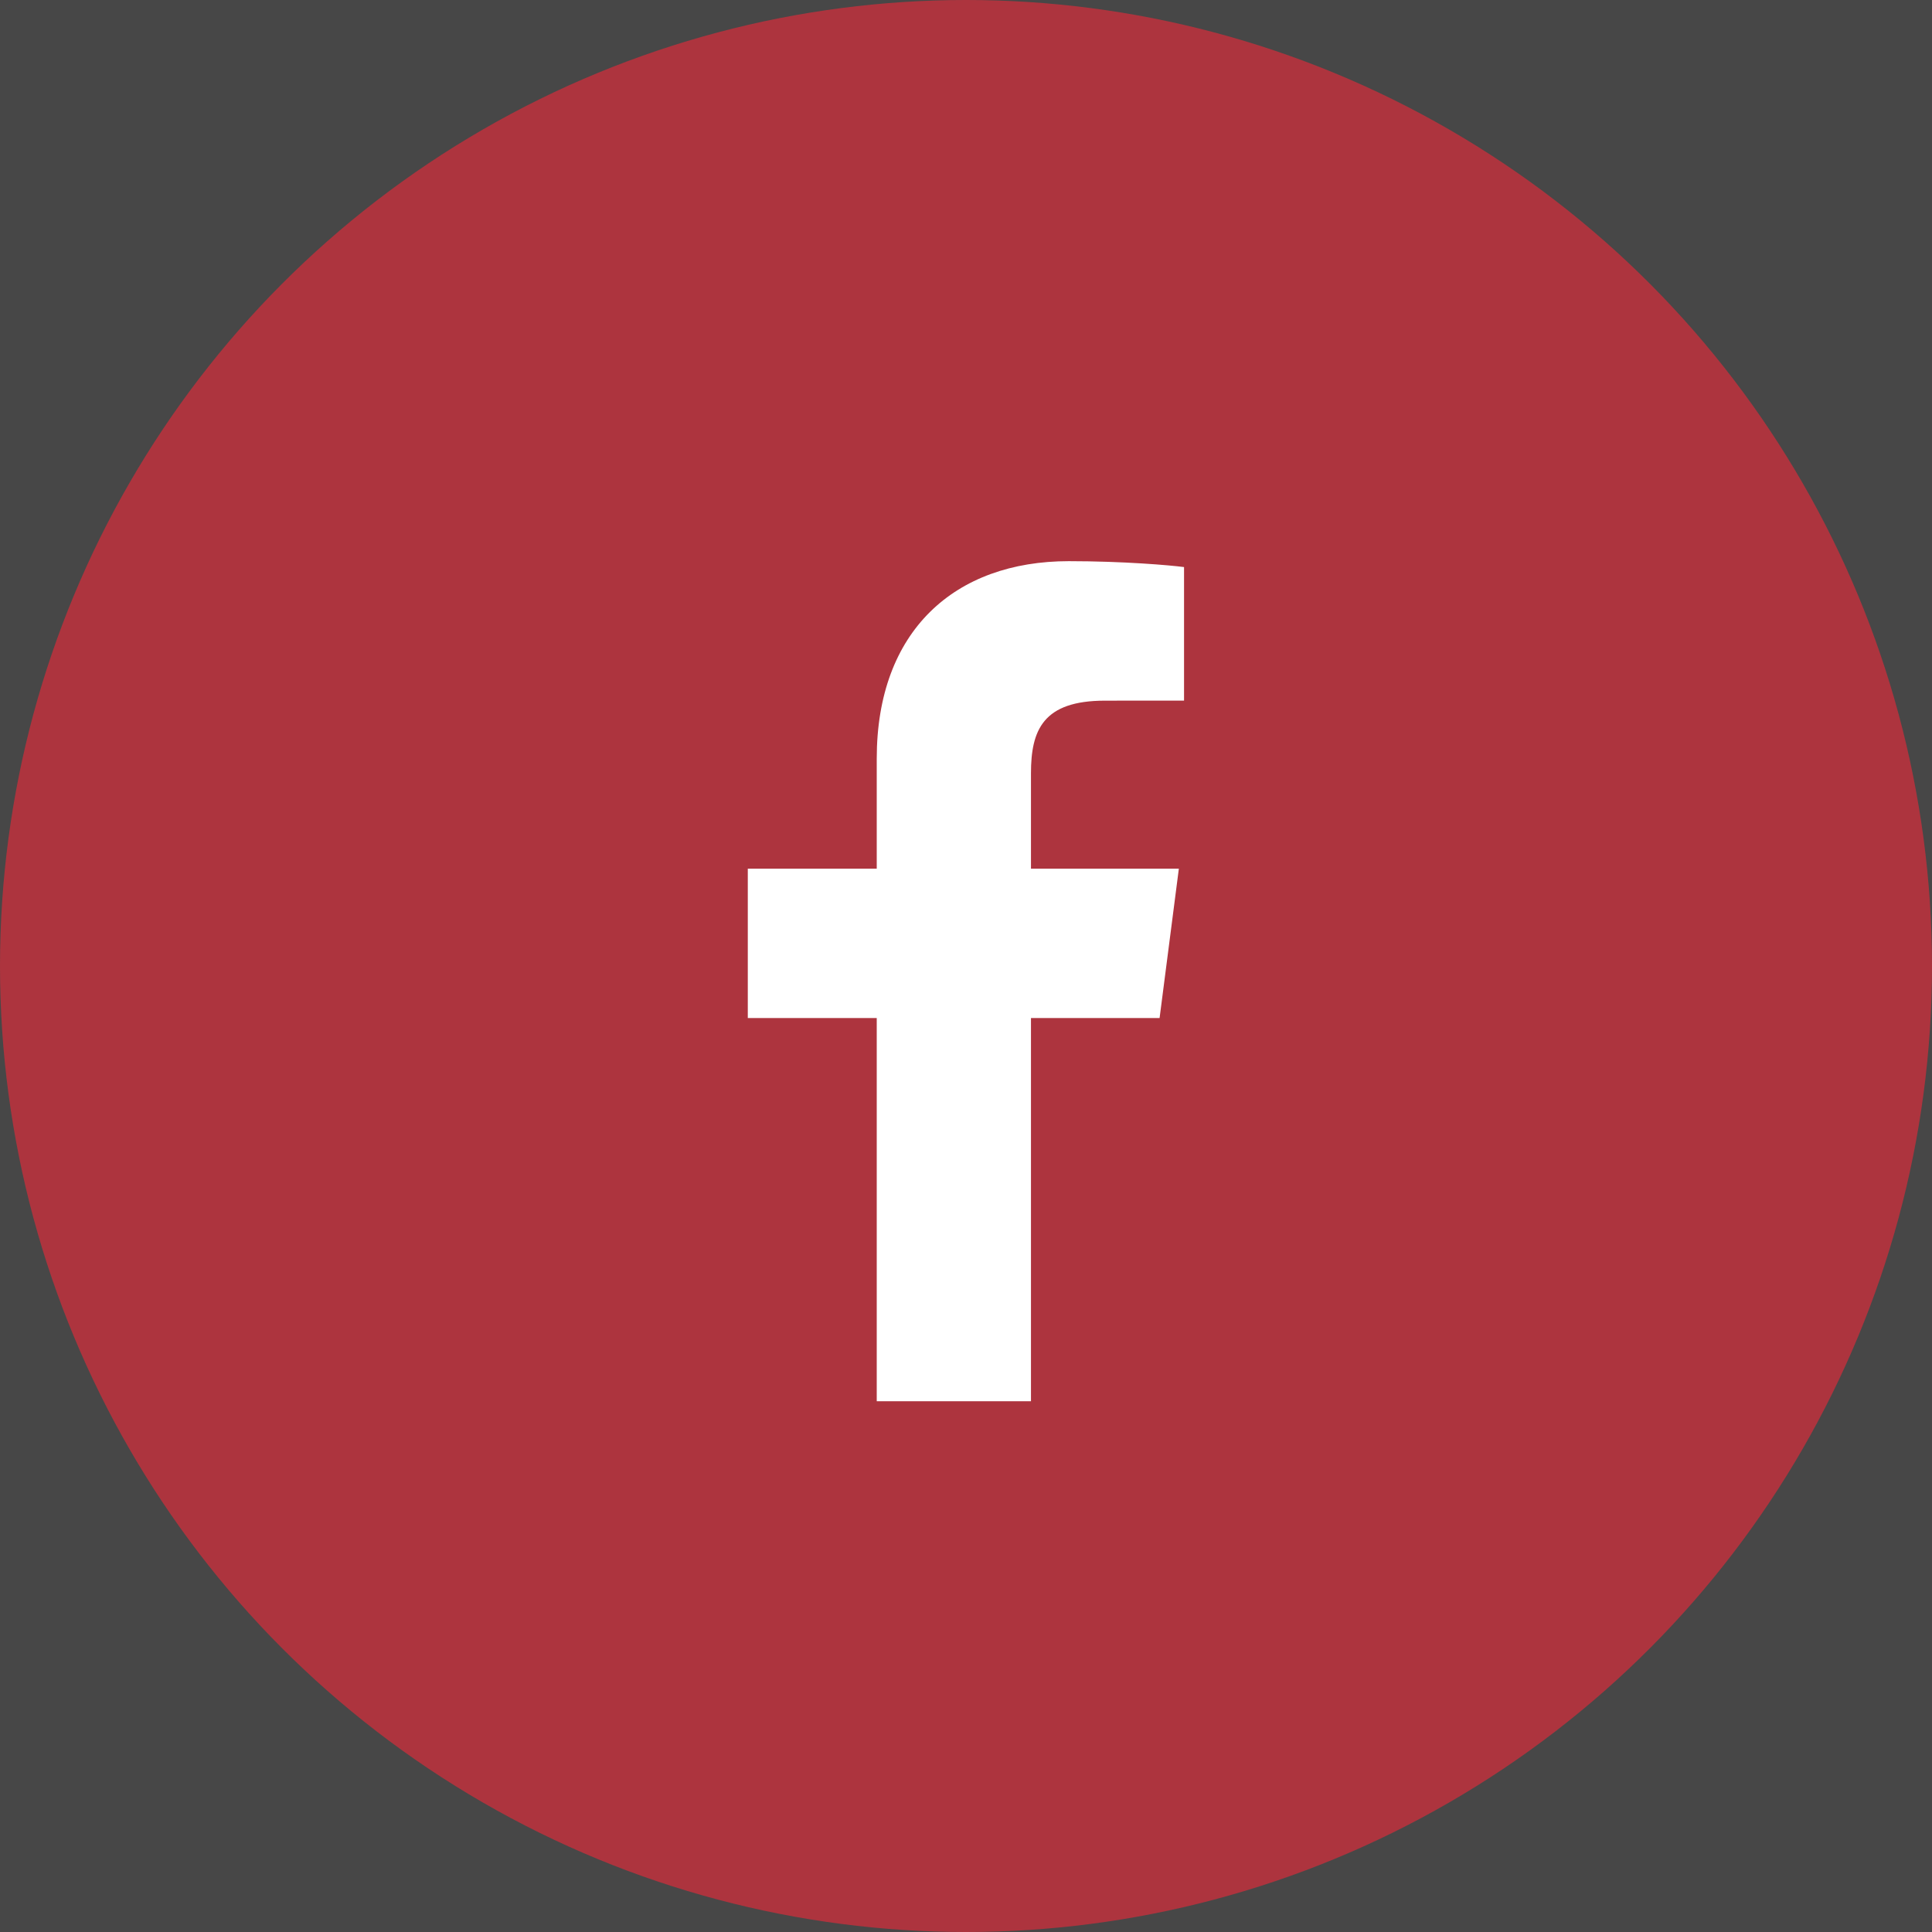 <svg width="35" height="35" viewBox="0 0 35 35" fill="none" xmlns="http://www.w3.org/2000/svg">
<rect width="35" height="35" fill="#F5F5F5"/>
<g id="Homepage" clip-path="url(#clip0_0_1)">
<rect width="1600" height="6857" transform="translate(-199 -6389)" fill="white"/>
<g id="Footer">
<rect id="BG" x="-199" y="-307" width="1600" height="778" fill="#474747"/>
<g id="content">
<g id="Top">
<g id="col 1">
<g id="Social">
<g id="2">
<circle id="BG_2" cx="17.5" cy="17.5" r="17.5" fill="#AD343E"/>
<g id="logo-fb-simple 2">
<g id="Group">
<path id="Vector" d="M15.883 25.385V18.443H13.547V15.737H15.883V13.742C15.883 11.427 17.297 10.166 19.363 10.166C20.352 10.166 21.202 10.24 21.45 10.273V12.692L20.018 12.693C18.894 12.693 18.677 13.227 18.677 14.01V15.737H21.356L21.007 18.443H18.677V25.385H15.883Z" fill="white"/>
</g>
</g>
</g>
</g>
</g>
</g>
</g>
</g>
</g>
<defs>
<clipPath id="clip0_0_1">
<rect width="1600" height="6857" fill="white" transform="translate(-199 -6389)"/>
</clipPath>
</defs>
</svg>
